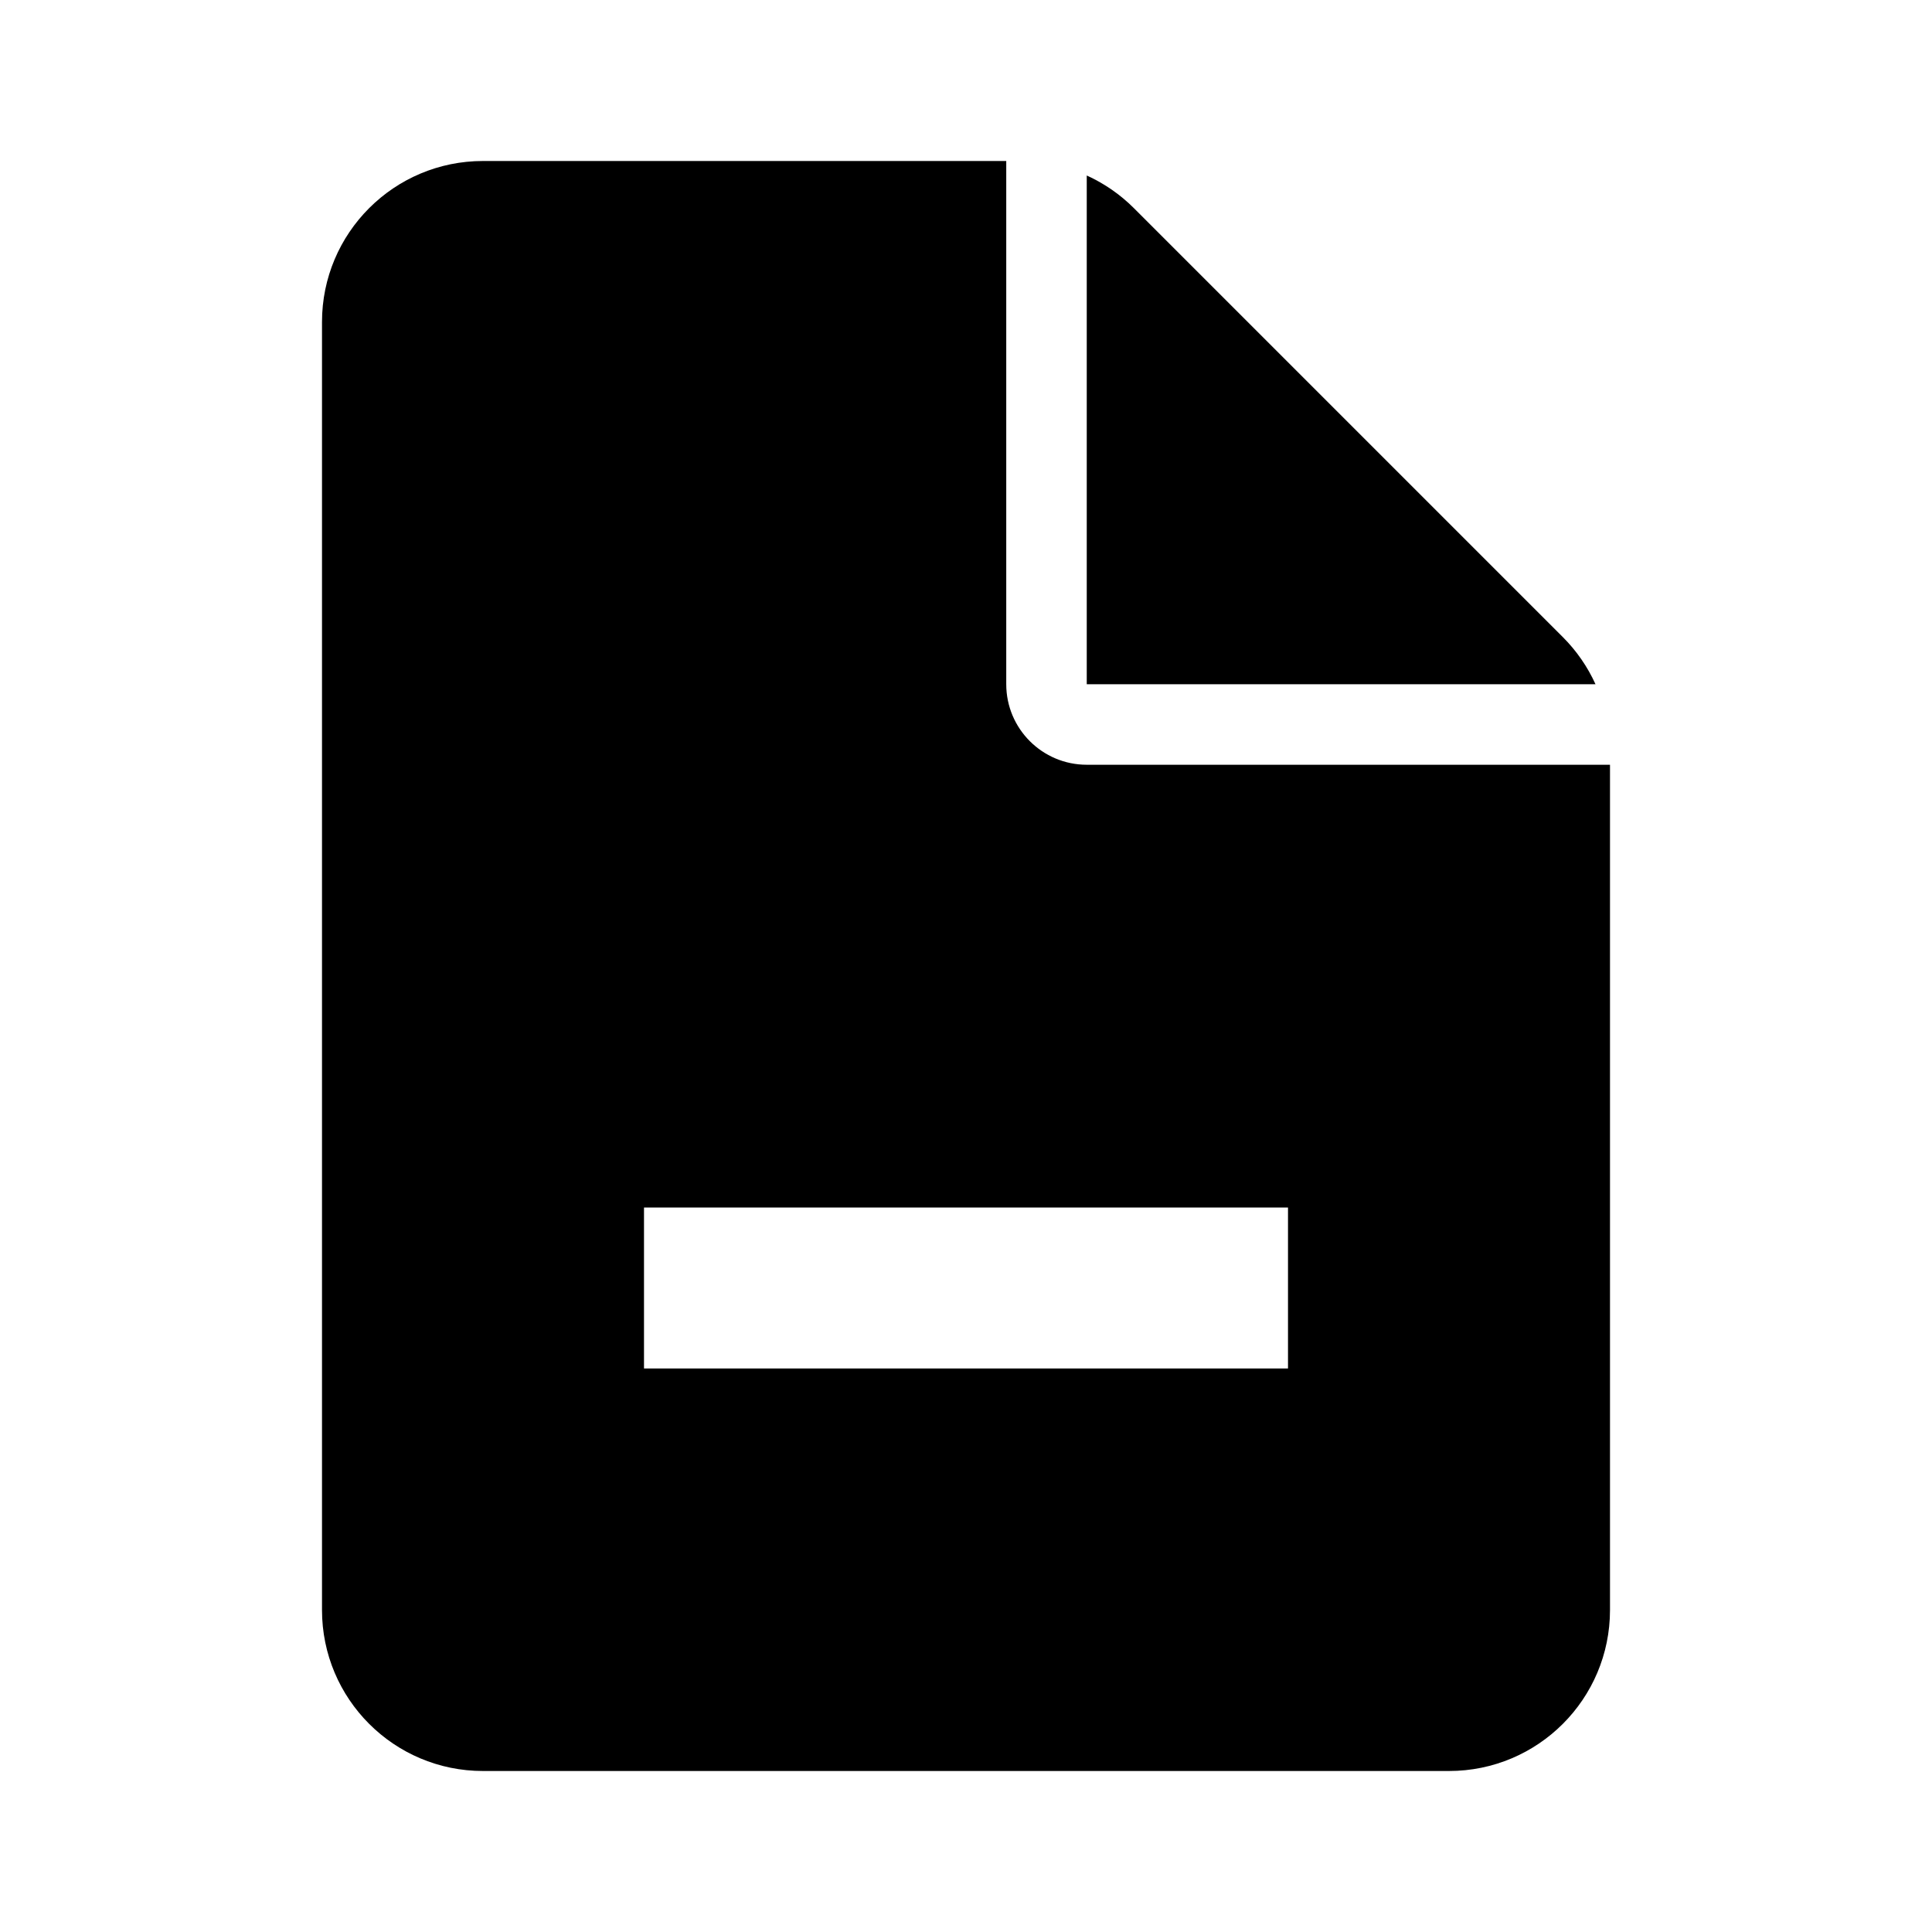 <svg width="24" height="24" viewBox="0 0 24 24" fill="none" xmlns="http://www.w3.org/2000/svg">
<path fill-rule="evenodd" clip-rule="evenodd" d="M6 2H12.5V8.5C12.5 9.052 12.948 9.5 13.5 9.5H20V20C20 21.105 19.105 22 18 22H6C4.895 22 4 21.105 4 20V4C4 2.895 4.895 2 6 2ZM8 17H16V15H8V17Z" fill="black"/>
<path d="M19.414 7.914C19.585 8.085 19.722 8.284 19.82 8.5H13.5V2.18C13.716 2.278 13.915 2.415 14.086 2.586L19.414 7.914Z" fill="black"/>
</svg>
